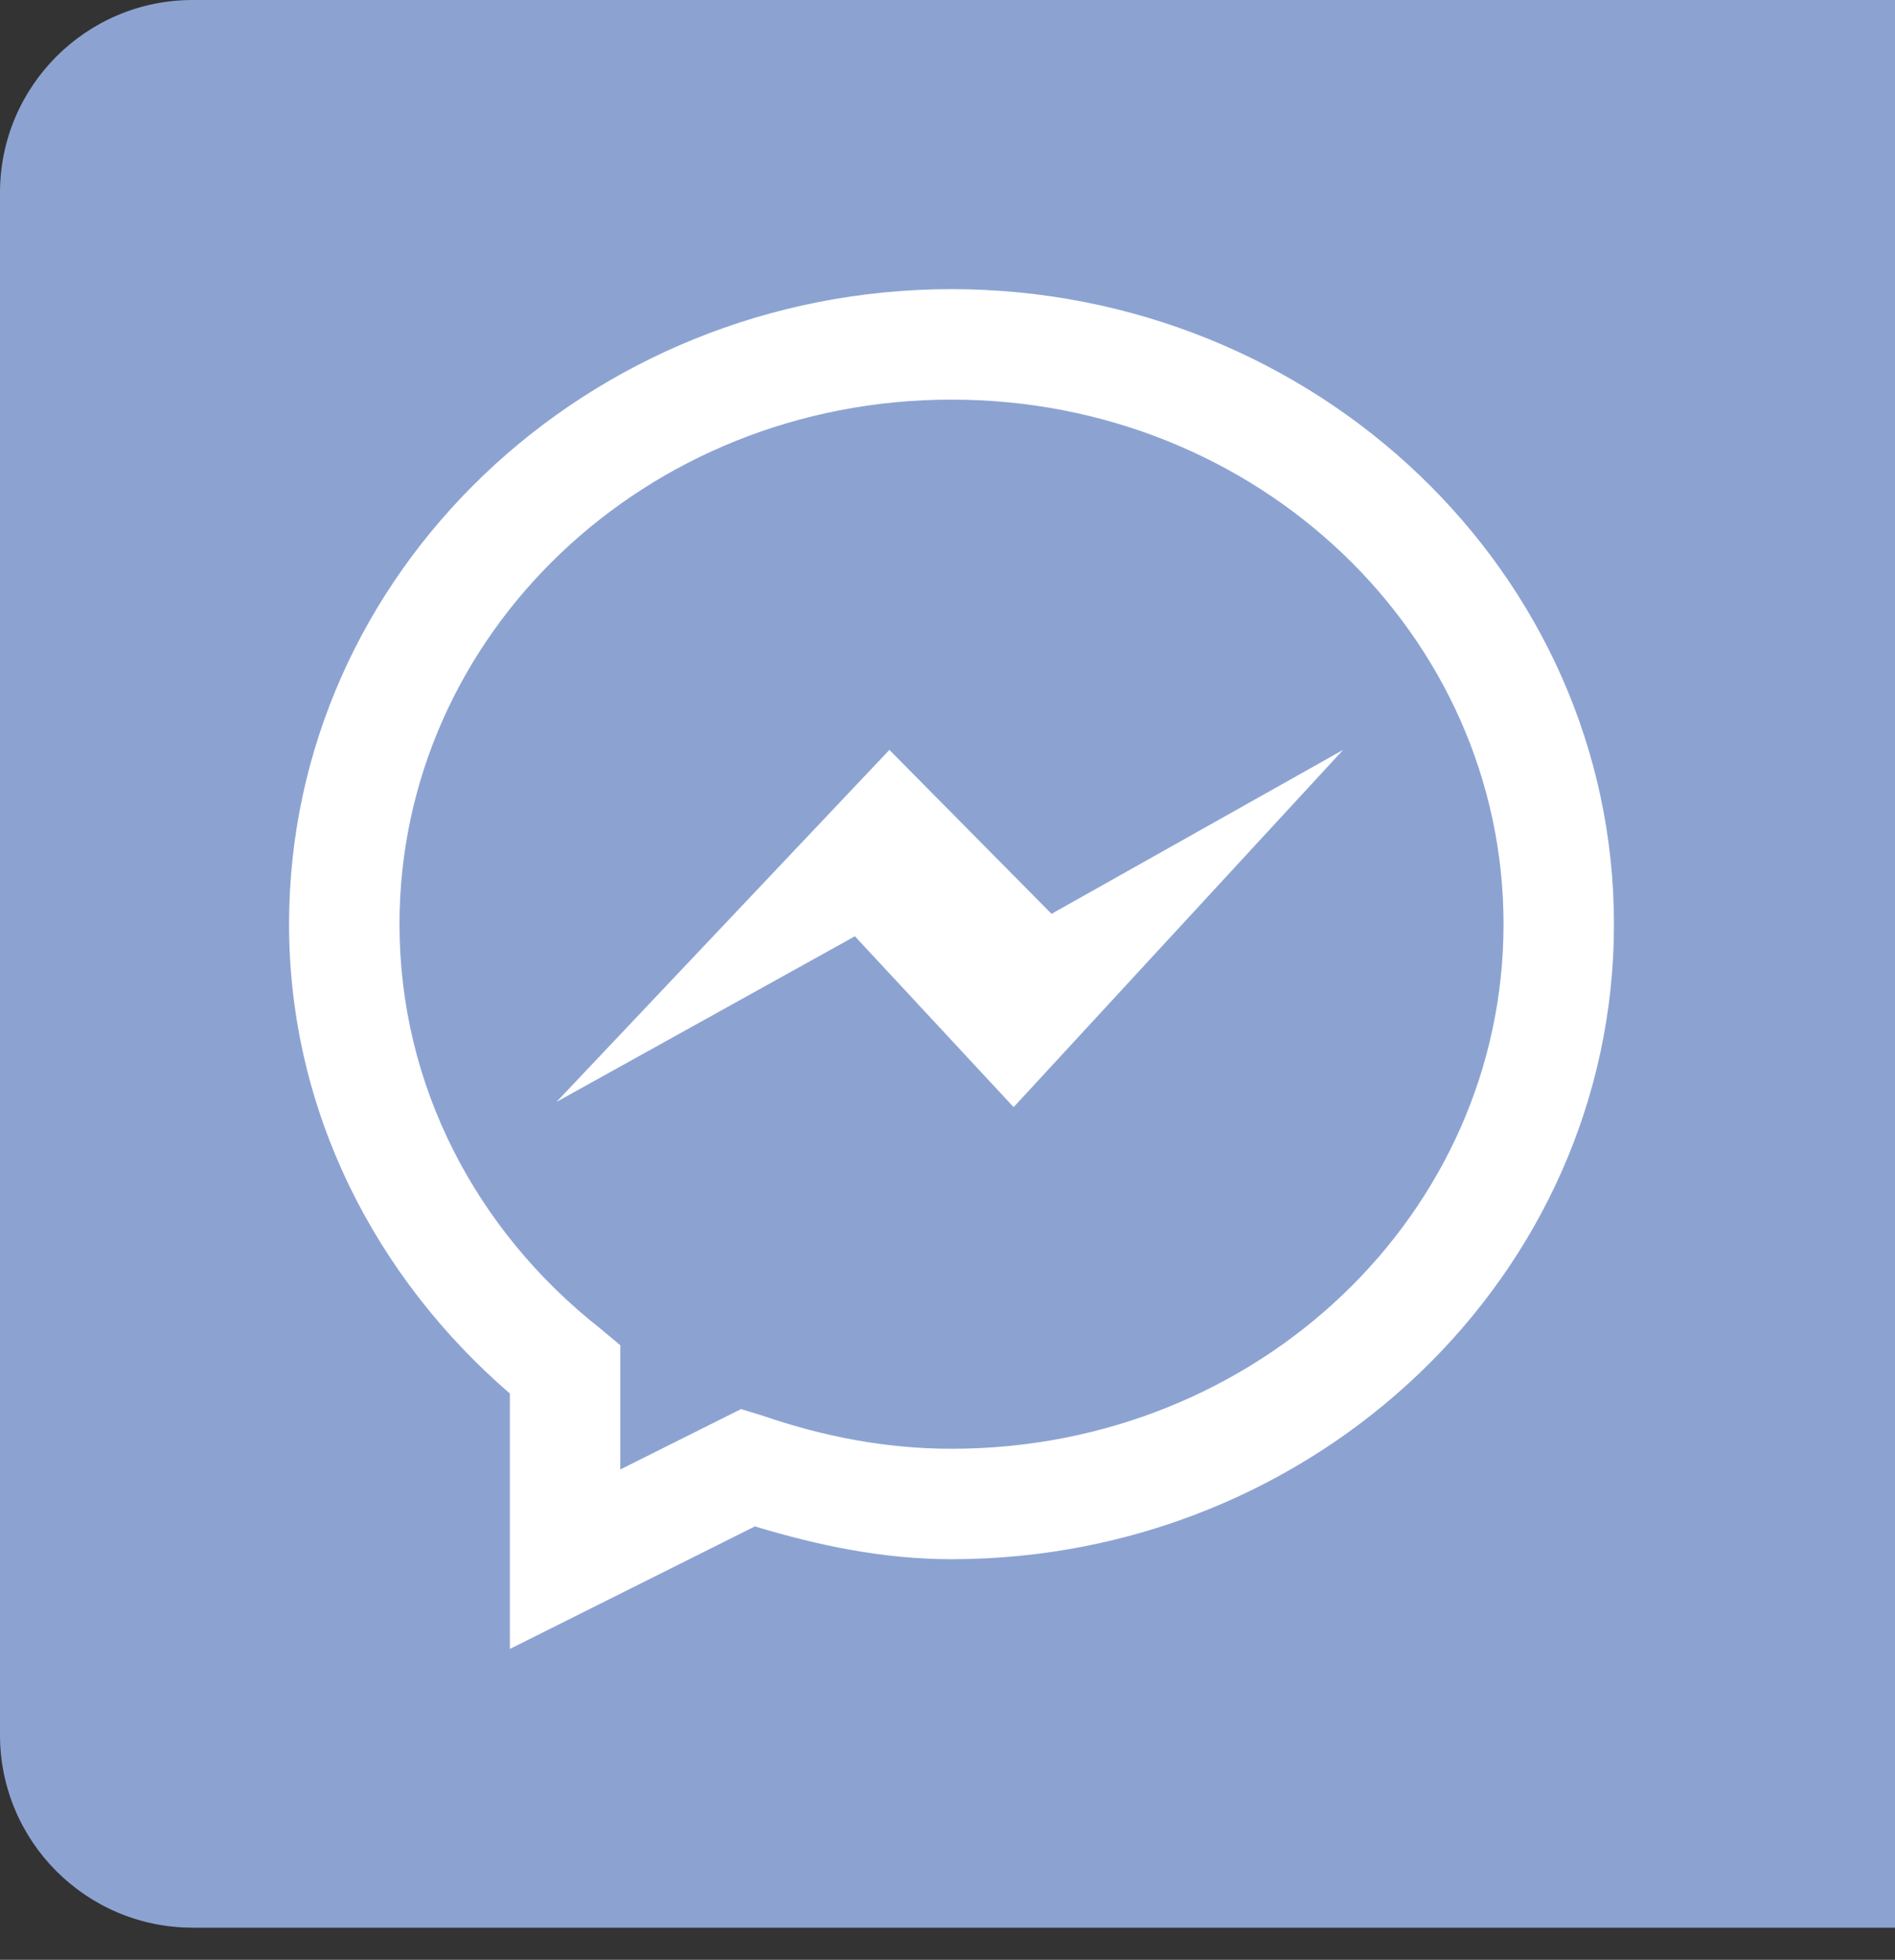 <svg width="59" height="61" viewBox="0 0 59 61" fill="none" xmlns="http://www.w3.org/2000/svg">
<rect x="0" y="0" width="59" height="61" fill="#333333" stroke="none"/>
<g id="facebook messenger">
<path id="Rectangle 3776" d="M0 6C0 2.686 2.686 0 6 0H59V60H6C2.686 60 0 57.314 0 54V6Z" fill="#8CA3D2"/>
<path id="Vector" d="M29.625 9C18.298 9 9 17.829 9 28.766C9 34.592 11.698 39.769 15.875 43.375V51.324L23.503 47.51C25.442 48.095 27.47 48.531 29.625 48.531C40.952 48.531 50.25 39.702 50.25 28.766C50.25 17.829 40.952 9 29.625 9ZM29.625 12.438C39.179 12.438 46.812 19.77 46.812 28.766C46.812 37.762 39.179 45.094 29.625 45.094C27.571 45.094 25.61 44.704 23.771 44.073L23.073 43.858L19.312 45.738V41.871L18.668 41.333C14.854 38.327 12.438 33.822 12.438 28.766C12.438 19.77 20.07 12.438 29.625 12.438ZM27.691 23.341L17.326 34.298L26.617 29.142L31.559 34.46L41.818 23.34L32.739 28.444L27.691 23.341Z" fill="white"/>
</g>
</svg>
